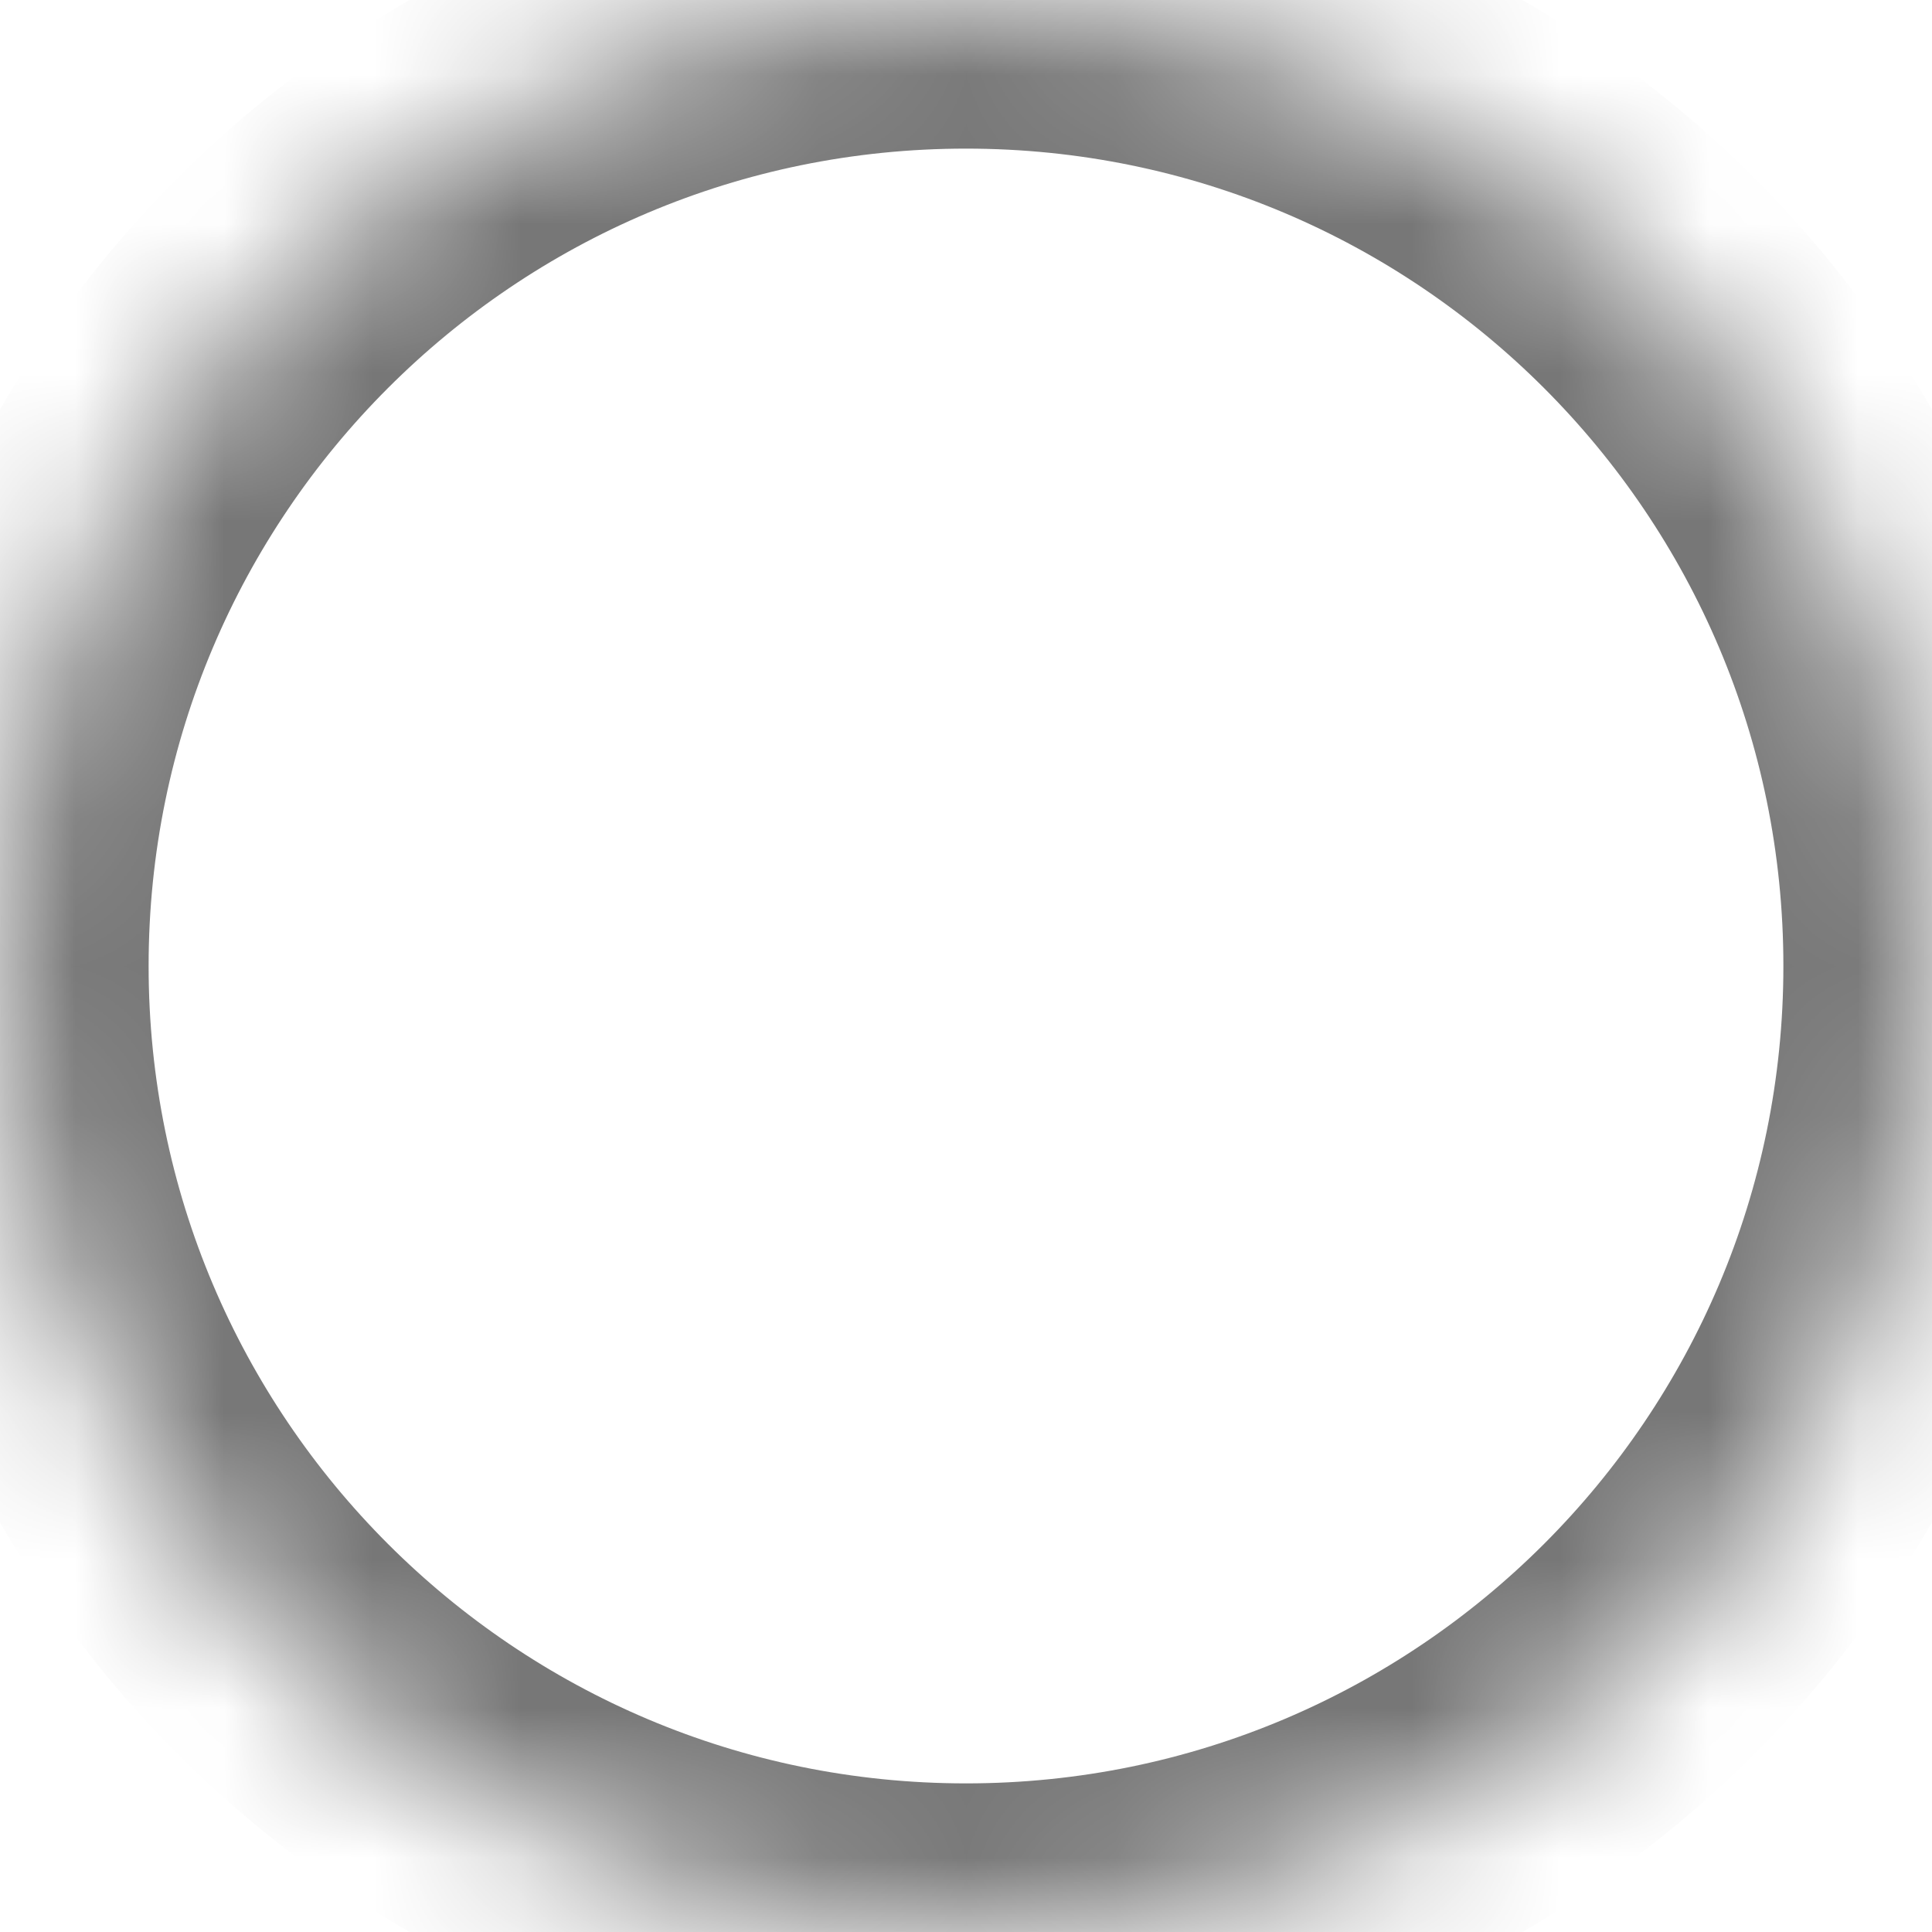 ﻿<?xml version="1.0" encoding="utf-8"?>
<svg version="1.1" xmlns:xlink="http://www.w3.org/1999/xlink" width="13px" height="13px" xmlns="http://www.w3.org/2000/svg">
  <defs>
    <mask fill="white" id="clip39">
      <path d="M 0 6.5  C 0 10.09  2.91 13  6.5 13  C 10.09 13  13 10.09  13 6.5  C 13 2.91  10.09 0  6.5 0  C 2.91 0  0 2.91  0 6.5  Z " fill-rule="evenodd" />
    </mask>
  </defs>
  <g transform="matrix(1 0 0 1 -414 -860 )">
    <path d="M 0 6.5  C 0 10.09  2.91 13  6.5 13  C 10.09 13  13 10.09  13 6.5  C 13 2.91  10.09 0  6.5 0  C 2.91 0  0 2.91  0 6.5  Z " fill-rule="nonzero" fill="#ffffff" stroke="none" fill-opacity="0" transform="matrix(1 0 0 1 414 860 )" />
    <path d="M 0 6.5  C 0 10.09  2.91 13  6.5 13  C 10.09 13  13 10.09  13 6.5  C 13 2.91  10.09 0  6.5 0  C 2.91 0  0 2.91  0 6.5  Z " stroke-width="2" stroke="#777777" fill="none" transform="matrix(1 0 0 1 414 860 )" mask="url(#clip39)" />
  </g>
</svg>